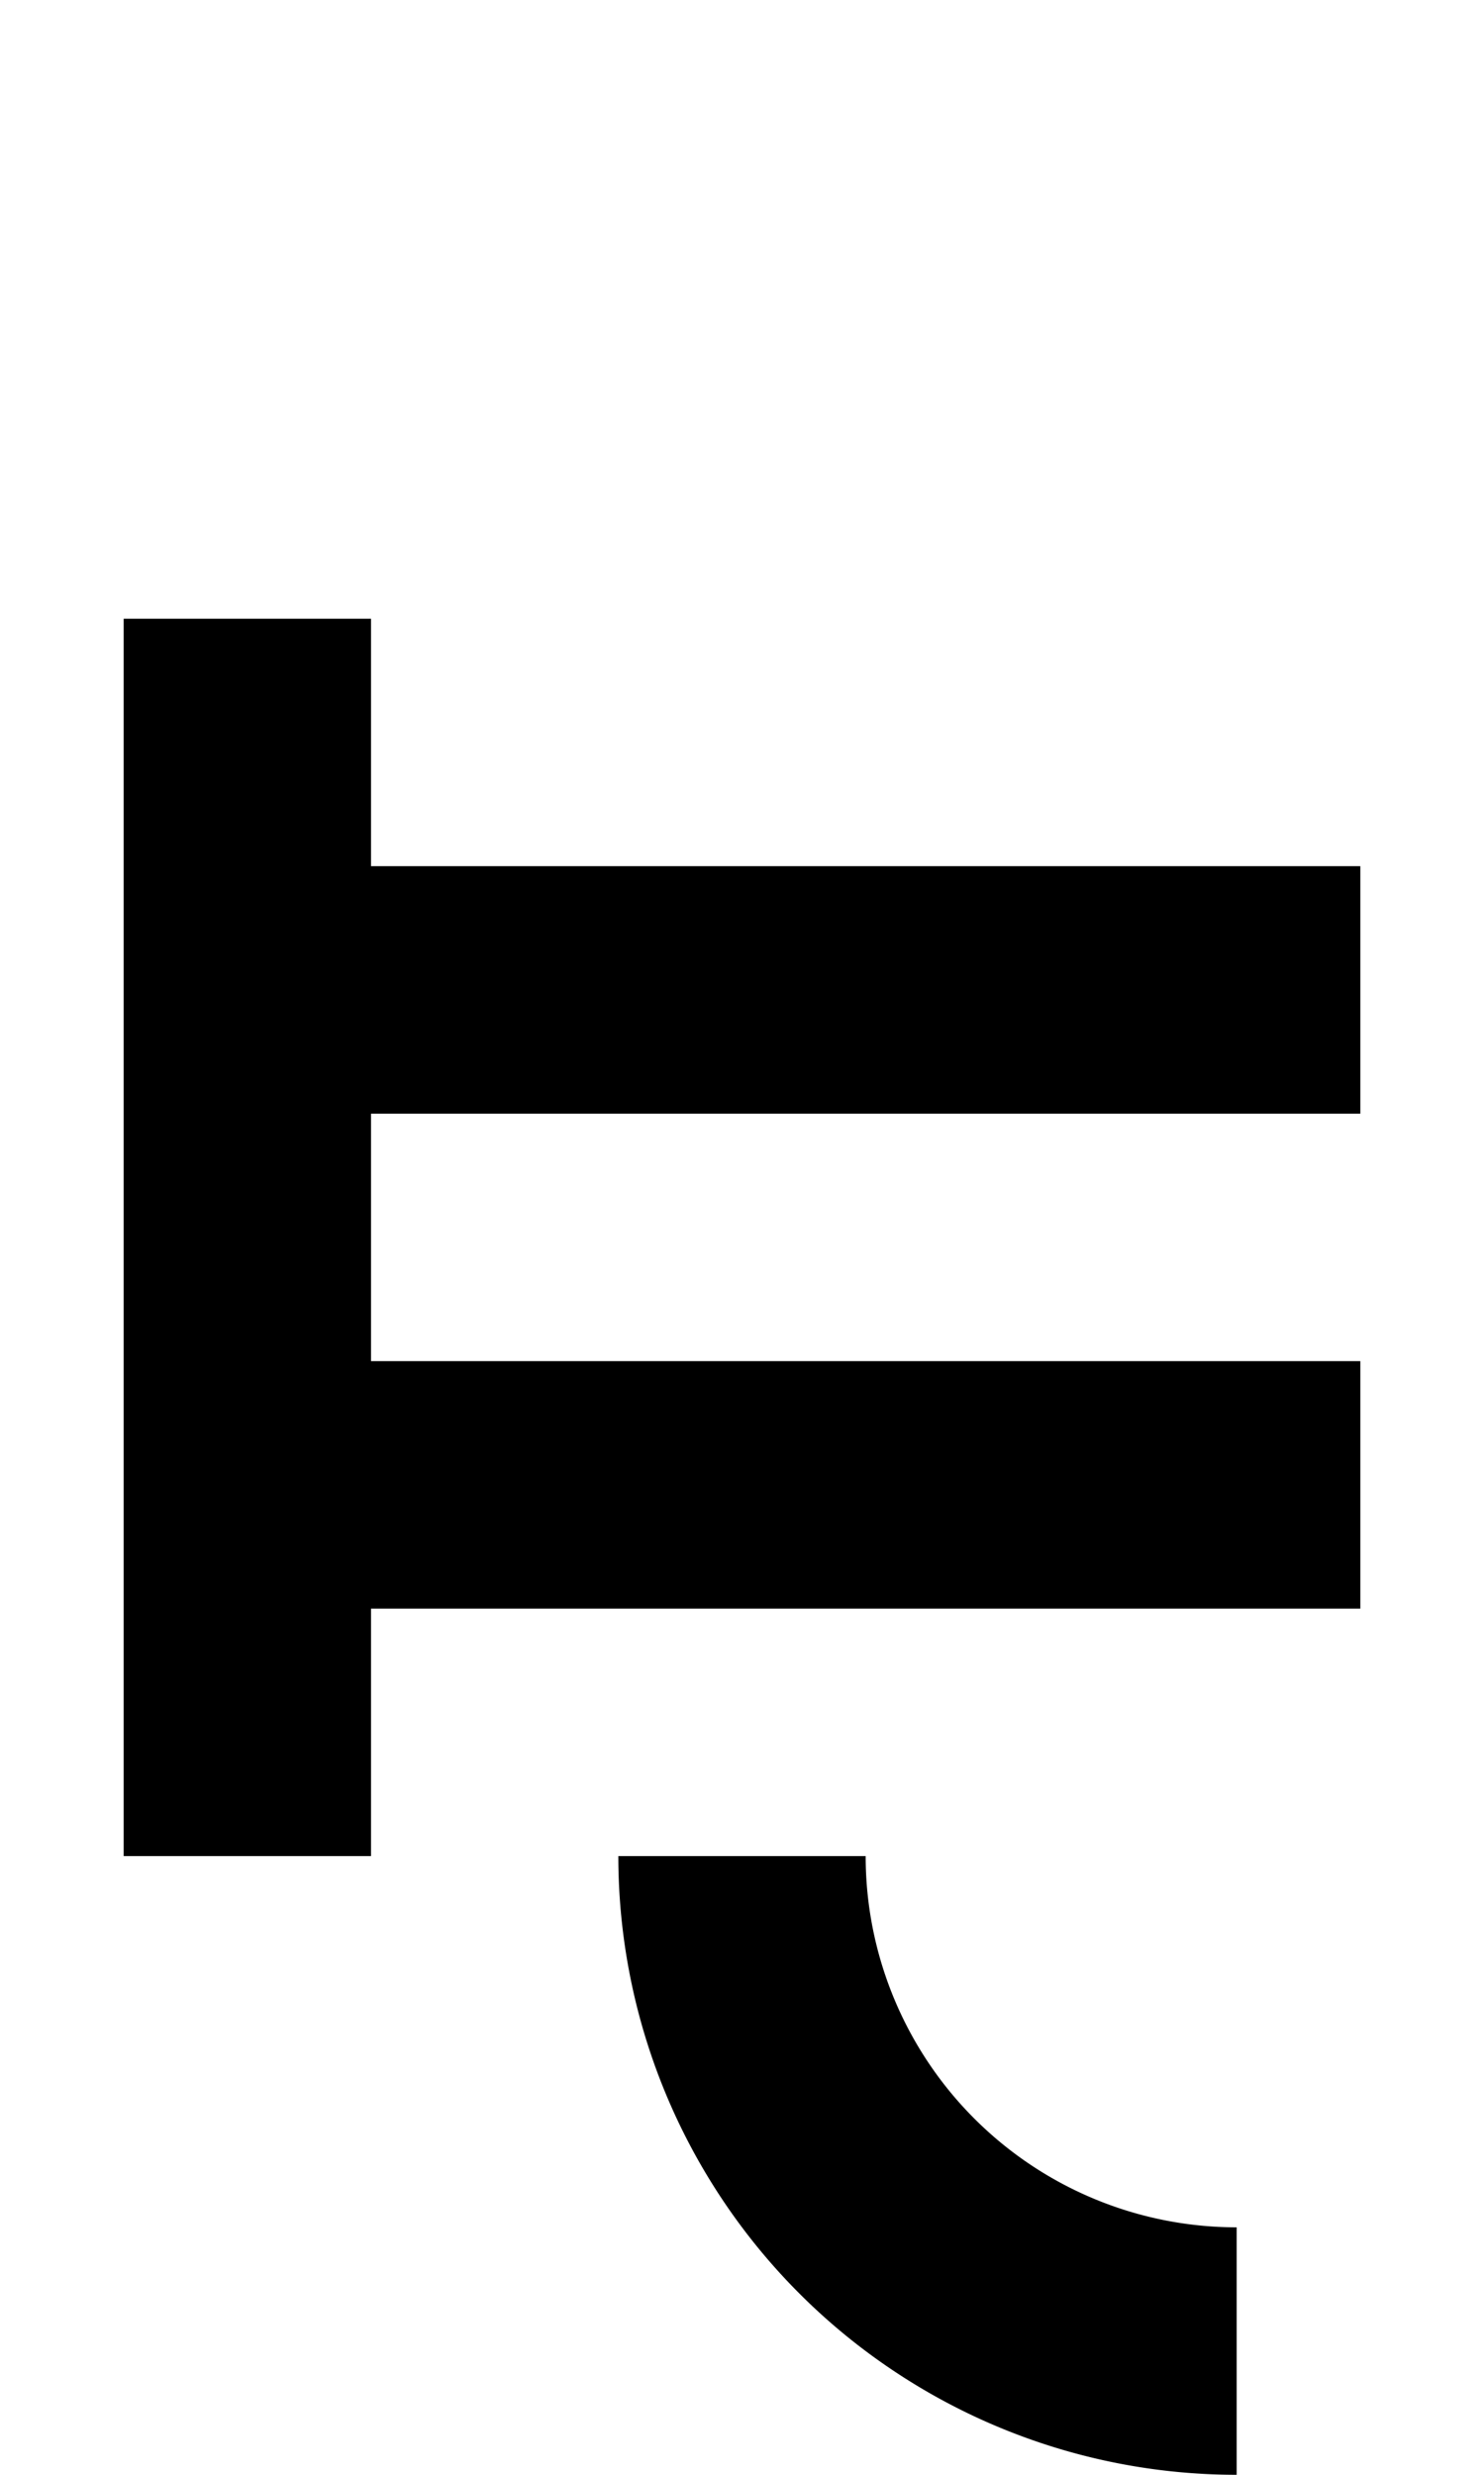 <?xml version="1.0" encoding="UTF-8" standalone="no"?>
<!-- Created with Inkscape (http://www.inkscape.org/) -->

<svg
   xmlns:dc="http://purl.org/dc/elements/1.1/"
   xmlns:cc="http://creativecommons.org/ns#"
   xmlns:rdf="http://www.w3.org/1999/02/22-rdf-syntax-ns#"
   xmlns:svg="http://www.w3.org/2000/svg"
   xmlns="http://www.w3.org/2000/svg"
   xmlns:sodipodi="http://sodipodi.sourceforge.net/DTD/sodipodi-0.dtd"
   xmlns:inkscape="http://www.inkscape.org/namespaces/inkscape"
   width="600"
   height="1000"
   viewBox="0 0 600 1000"
   id="svg2"
   version="1.1"
   inkscape:version="0.91 r13725"
   sodipodi:docname="VE.svg"
   enable-background="new">
  <sodipodi:namedview
     id="base"
     pagecolor="#ffffff"
     bordercolor="#666666"
     borderopacity="1.0"
     inkscape:pageopacity="0.0"
     inkscape:pageshadow="2"
     inkscape:zoom="1.108044"
     inkscape:cx="194.54935"
     inkscape:cy="556.96489"
     inkscape:document-units="px"
     inkscape:current-layer="g3492"
     showgrid="false"
     inkscape:window-width="1440"
     inkscape:window-height="851"
     inkscape:window-x="0"
     inkscape:window-y="1"
     inkscape:window-maximized="1"
     showguides="true"
     inkscape:snap-global="false">
    <sodipodi:guide
       id="guide3573"
       inkscape:label="baseline"
       position="0,250"
       orientation="0,1" />
    <sodipodi:guide
       id="guide3575"
       inkscape:label="ascender"
       position="0,1000"
       orientation="0,1" />
    <sodipodi:guide
       id="guide3577"
       inkscape:label="caps"
       position="0,1000"
       orientation="0,1" />
    <sodipodi:guide
       id="guide3579"
       inkscape:label="xheight"
       position="0,750"
       orientation="0,1" />
    <sodipodi:guide
       id="guide3581"
       inkscape:label="descender"
       position="0,0"
       orientation="0,1" />
  </sodipodi:namedview>
  <defs
     id="defs4" />
  <g
     style="display:inline"
     inkscape:label="VE"
     id="g3492"
     inkscape:groupmode="layer">
    <path
       style="display:inline;opacity:1;fill:#000000;fill-opacity:1;fill-rule:nonzero;stroke:none;stroke-width:1;stroke-linecap:round;stroke-miterlimit:4;stroke-dasharray:none;stroke-dashoffset:0;stroke-opacity:1"
       d="m 50,250 0,100 0,100 0,100 0,100 0,100 100,0 0,-100 400,0 0,-100 -400,0 0,-100 400,0 0,-100 -400,0 0,-100 -100,0 z m 200,500 a 250,250 0 0 0 250,250 l 0,-100 A 150,150 0 0 1 350,750 l -100,0 z"
       id="path3494"
       inkscape:connector-curvature="0" />
  </g>
</svg>
